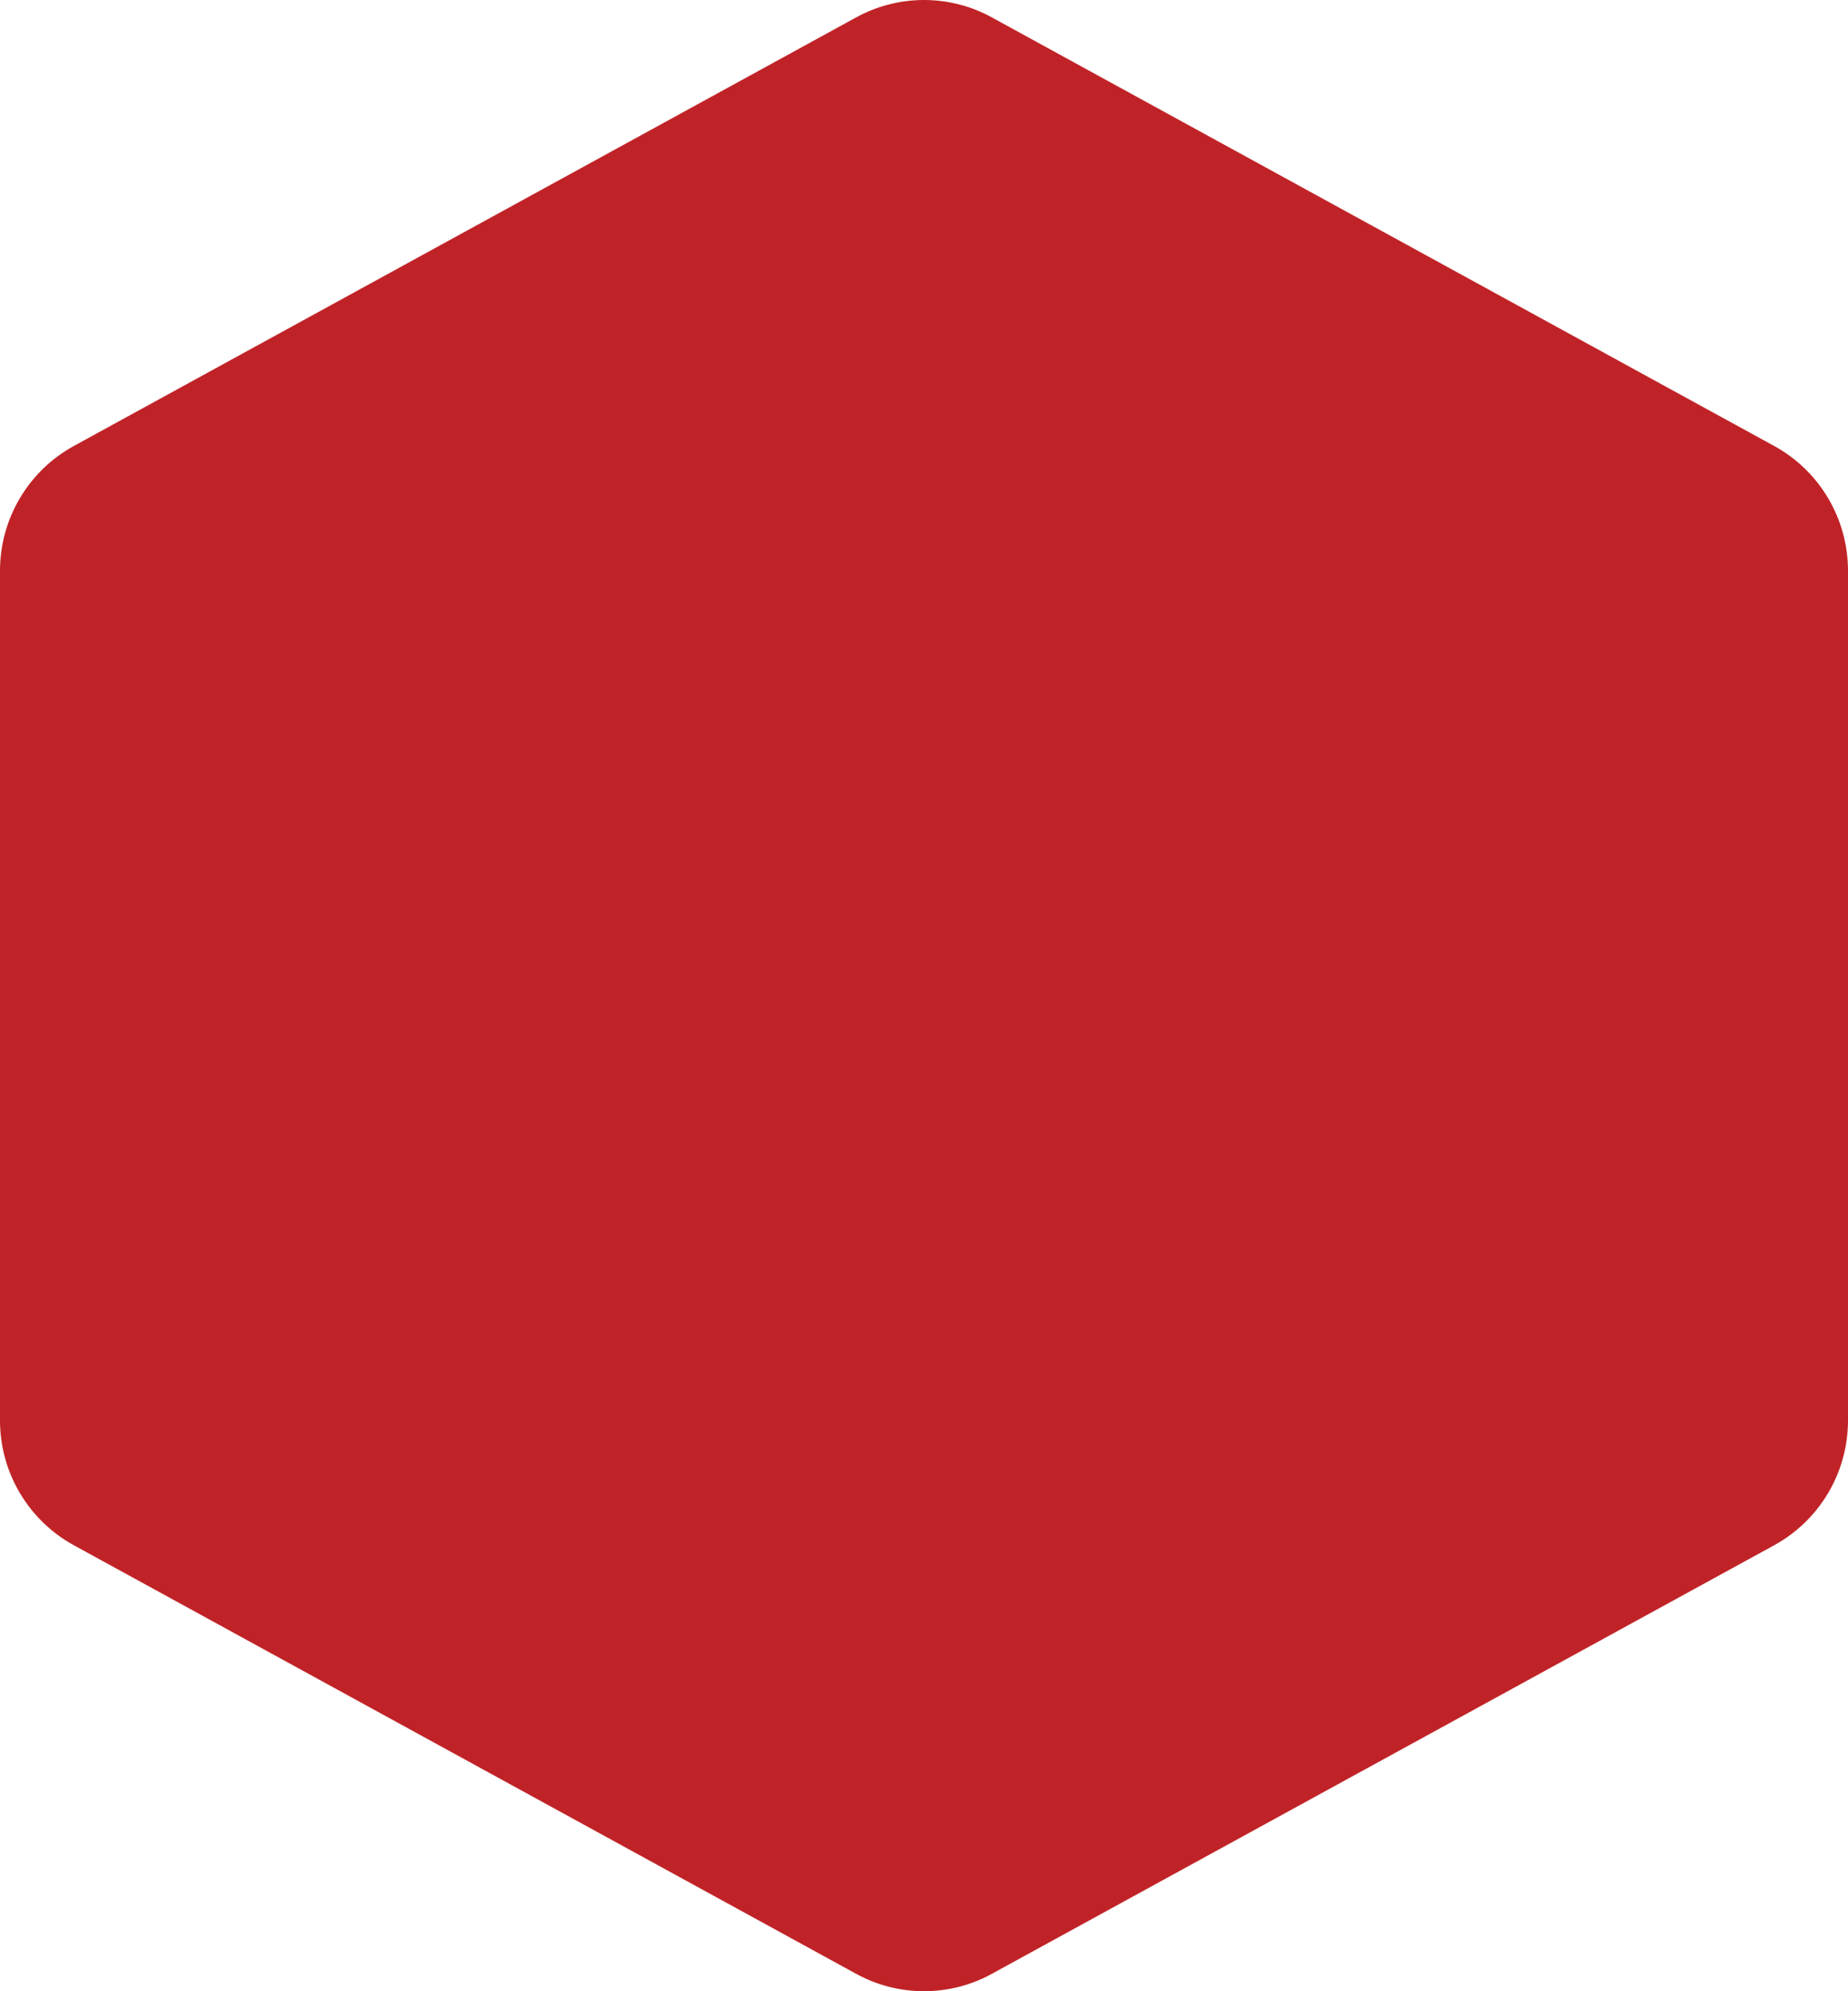 <svg width="156" height="168" viewBox="0 0 156 168" fill="none" xmlns="http://www.w3.org/2000/svg">
<path id="Vector" d="M156 48.126V119.874C155.995 122.023 155.413 124.132 154.316 125.979C153.218 127.827 151.645 129.346 149.76 130.377L83.76 166.514C81.996 167.489 80.015 168 78 168C75.985 168 74.003 167.489 72.24 166.514L6.24 130.377C4.355 129.346 2.782 127.827 1.684 125.979C0.587 124.132 0.005 122.023 0 119.874V48.126C0.005 45.977 0.587 43.868 1.684 42.021C2.782 40.173 4.355 38.654 6.24 37.623L72.24 1.486C74.003 0.511 75.985 0 78 0C80.015 0 81.996 0.511 83.76 1.486L149.76 37.623C151.645 38.654 153.218 40.173 154.316 42.021C155.413 43.868 155.995 45.977 156 48.126Z" fill="#C02327"/>
</svg>
